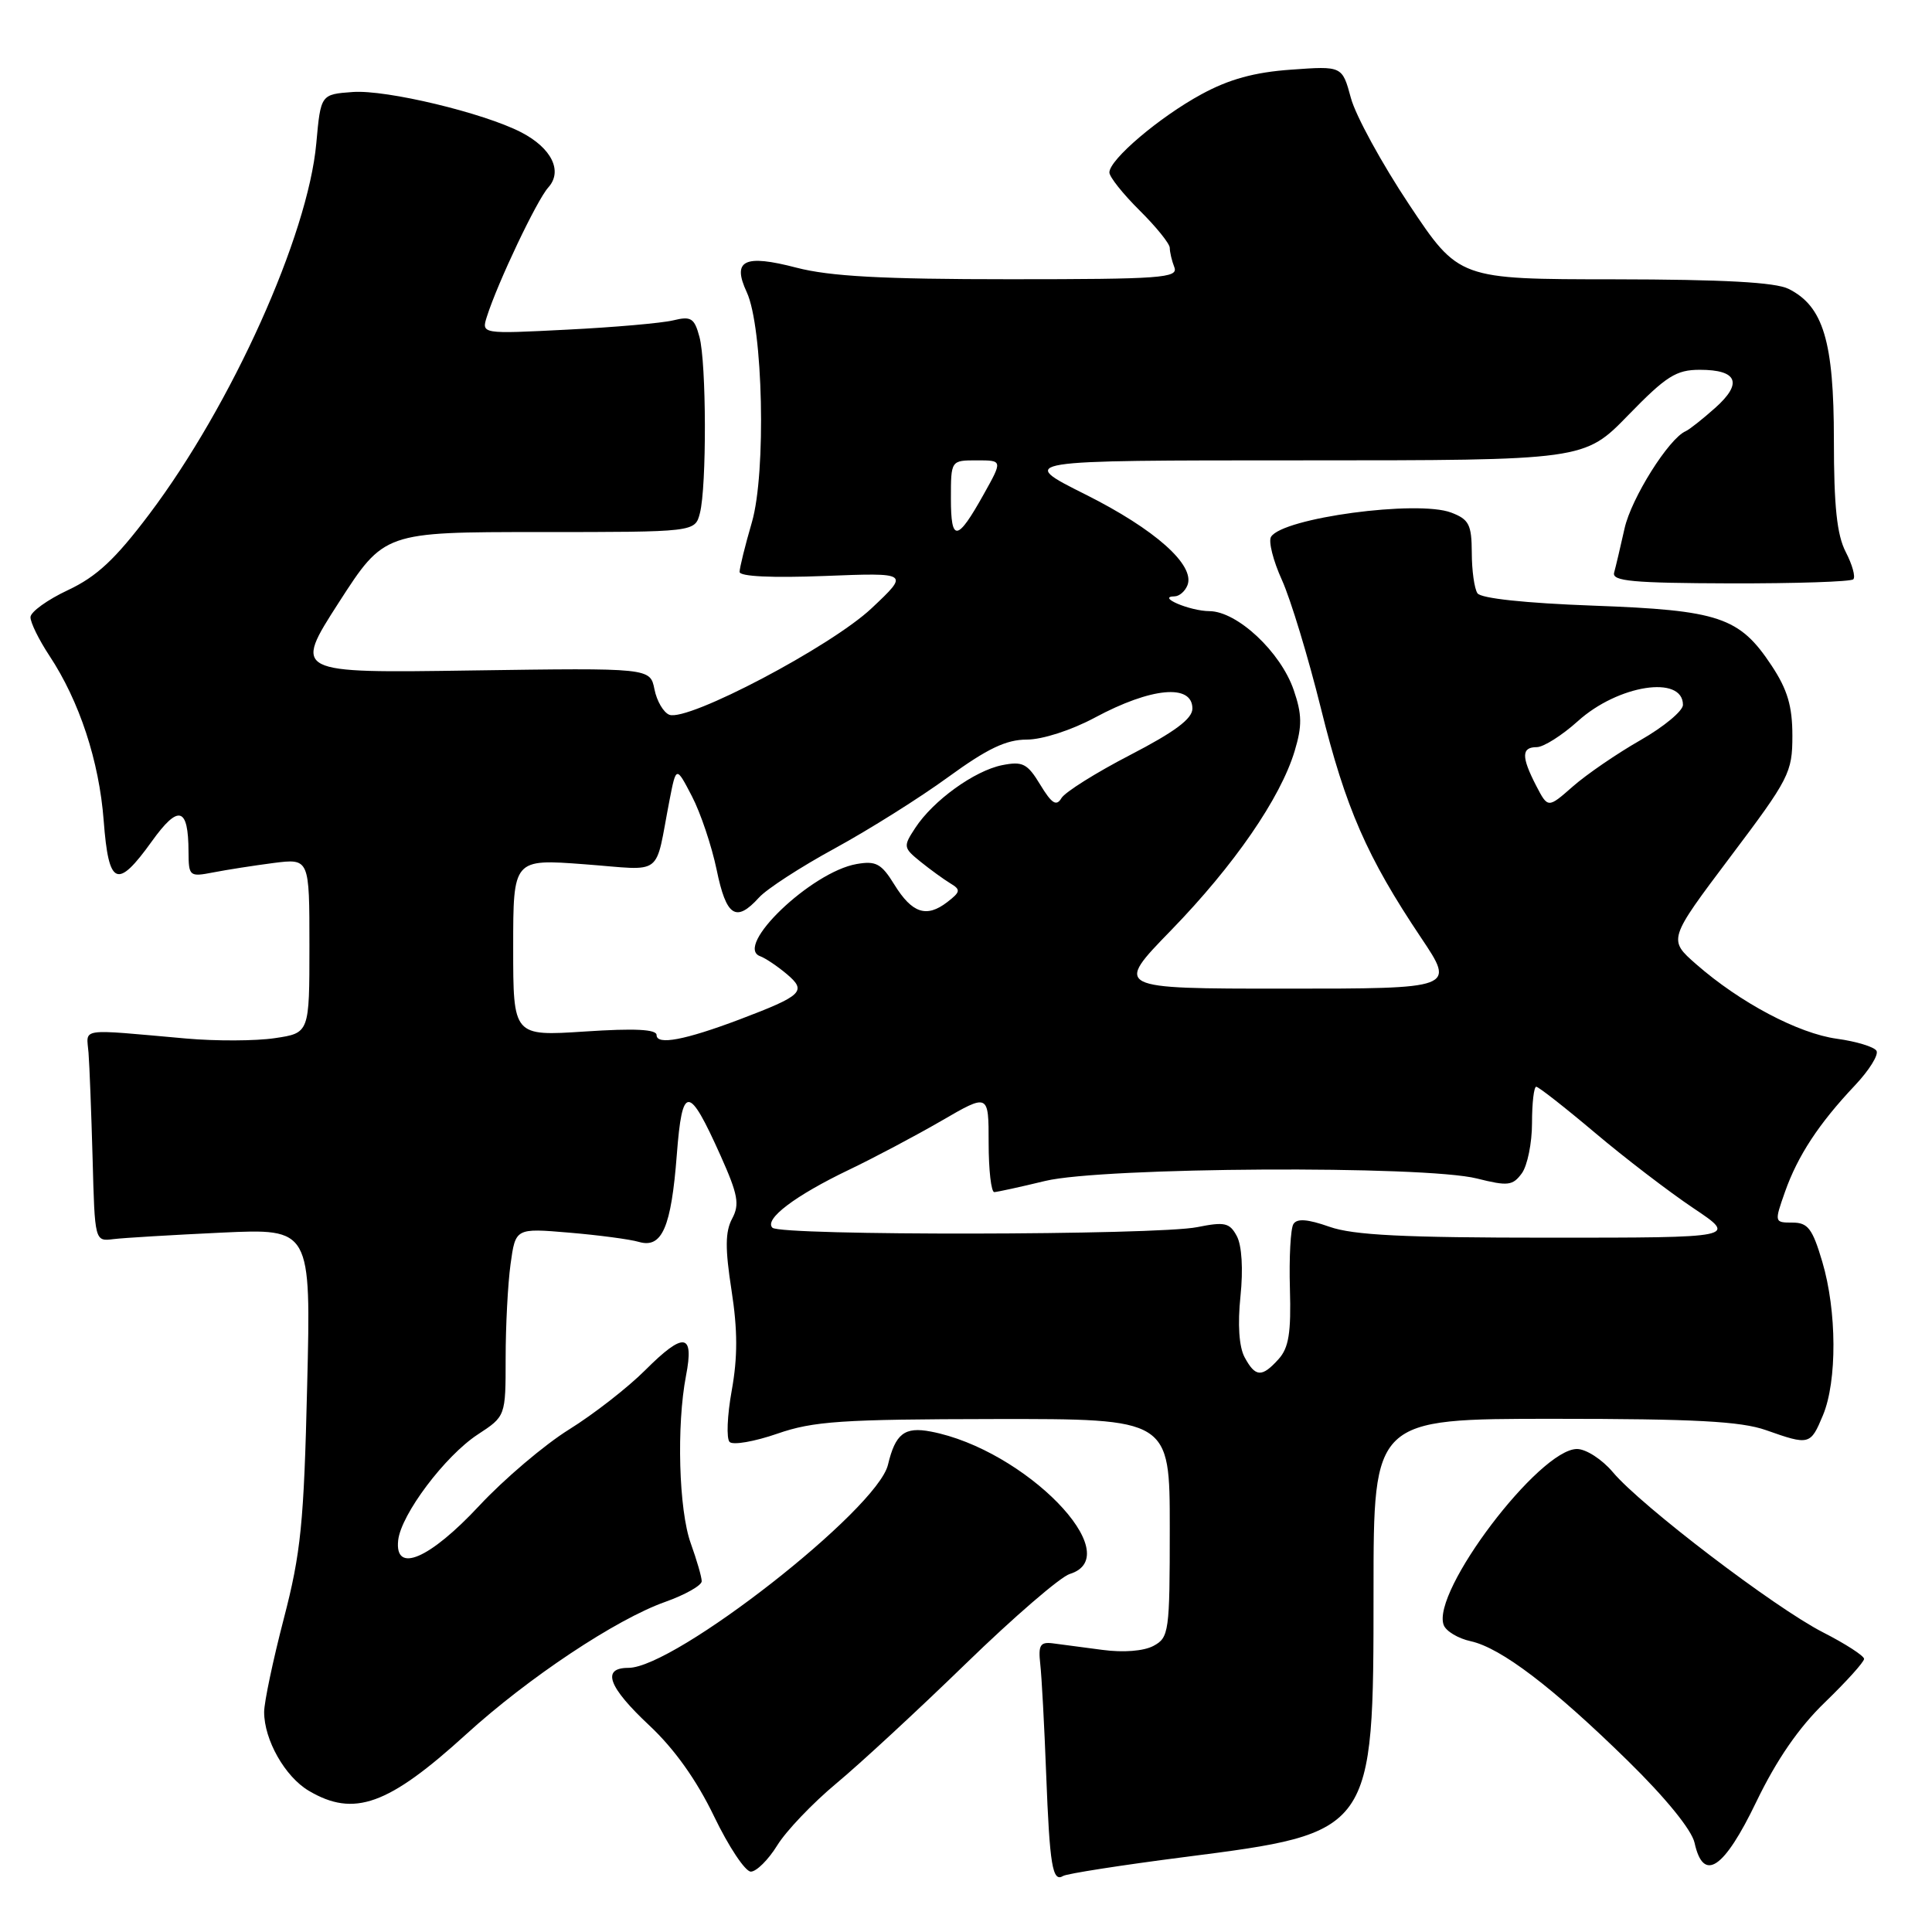 <?xml version="1.0" encoding="UTF-8" standalone="no"?>
<!DOCTYPE svg PUBLIC "-//W3C//DTD SVG 1.1//EN" "http://www.w3.org/Graphics/SVG/1.1/DTD/svg11.dtd" >
<svg xmlns="http://www.w3.org/2000/svg" xmlns:xlink="http://www.w3.org/1999/xlink" version="1.1" viewBox="0 0 256 256">
 <g >
 <path fill="currentColor"
d=" M 156.94 246.07 C 181.99 242.86 182.00 242.85 182.00 210.77 C 182.00 188.00 182.00 188.00 205.87 188.00 C 224.54 188.00 230.68 188.33 234.00 189.50 C 239.75 191.53 239.90 191.49 241.55 187.53 C 243.44 183.01 243.40 173.70 241.46 167.18 C 240.16 162.79 239.55 162.00 237.51 162.00 C 235.11 162.00 235.10 161.96 236.52 157.93 C 238.21 153.14 241.01 148.88 245.77 143.84 C 247.67 141.83 248.97 139.75 248.64 139.23 C 248.32 138.71 245.96 137.99 243.40 137.64 C 238.29 136.94 230.56 132.85 224.76 127.77 C 221.03 124.50 221.03 124.50 229.26 113.56 C 237.09 103.17 237.50 102.37 237.50 97.49 C 237.50 93.56 236.85 91.38 234.75 88.20 C 230.49 81.76 227.82 80.86 211.09 80.25 C 202.11 79.92 196.22 79.29 195.77 78.61 C 195.36 78.00 195.02 75.58 195.02 73.23 C 195.00 69.50 194.65 68.82 192.29 67.92 C 187.81 66.22 169.97 68.62 168.42 71.13 C 168.05 71.72 168.70 74.30 169.86 76.85 C 171.02 79.41 173.34 87.06 175.03 93.87 C 178.30 107.08 181.13 113.56 188.31 124.27 C 192.82 131.00 192.82 131.00 170.24 131.00 C 147.65 131.00 147.65 131.00 155.19 123.25 C 163.52 114.67 169.67 105.76 171.55 99.51 C 172.55 96.19 172.53 94.66 171.43 91.45 C 169.71 86.40 163.95 81.01 160.26 80.98 C 157.67 80.97 153.16 79.05 155.64 79.02 C 156.27 79.01 157.04 78.34 157.35 77.53 C 158.37 74.87 153.02 70.12 143.83 65.52 C 134.80 61.00 134.80 61.00 172.36 61.00 C 209.93 61.00 209.93 61.00 215.76 55.00 C 220.79 49.83 222.10 49.00 225.24 49.00 C 230.23 49.00 230.95 50.77 227.28 54.04 C 225.61 55.53 223.85 56.92 223.37 57.13 C 221.14 58.08 216.15 66.02 215.26 70.03 C 214.71 72.49 214.09 75.12 213.88 75.88 C 213.57 77.01 216.36 77.26 229.25 77.30 C 237.91 77.32 245.26 77.08 245.57 76.76 C 245.89 76.44 245.44 74.82 244.57 73.14 C 243.40 70.88 243.00 67.08 243.00 58.30 C 243.00 45.24 241.60 40.58 237.00 38.28 C 235.25 37.40 228.35 37.03 213.90 37.01 C 193.31 37.00 193.31 37.00 186.72 27.11 C 183.10 21.67 179.62 15.31 179.00 12.98 C 177.85 8.74 177.85 8.74 171.08 9.23 C 166.23 9.57 162.85 10.50 159.20 12.49 C 153.62 15.52 147.00 21.15 147.00 22.85 C 147.00 23.44 148.80 25.70 151.00 27.88 C 153.20 30.06 155.00 32.29 155.00 32.84 C 155.00 33.39 155.27 34.55 155.61 35.42 C 156.15 36.83 153.83 37.00 133.82 37.00 C 116.93 37.00 109.97 36.62 105.54 35.47 C 98.61 33.66 96.97 34.47 98.95 38.72 C 101.11 43.37 101.54 62.63 99.63 69.20 C 98.73 72.28 98.00 75.25 98.00 75.78 C 98.00 76.39 102.30 76.59 109.25 76.32 C 120.50 75.88 120.50 75.88 115.50 80.59 C 110.13 85.66 91.14 95.65 88.69 94.71 C 87.92 94.41 87.03 92.90 86.72 91.34 C 86.15 88.50 86.15 88.50 62.51 88.84 C 38.88 89.19 38.88 89.19 44.89 79.84 C 50.91 70.50 50.91 70.50 71.50 70.50 C 92.09 70.50 92.09 70.50 92.74 68.00 C 93.65 64.49 93.61 48.08 92.68 44.64 C 92.01 42.14 91.57 41.87 89.20 42.45 C 87.72 42.81 81.39 43.37 75.14 43.68 C 63.78 44.26 63.78 44.26 64.52 41.94 C 65.95 37.44 71.15 26.49 72.65 24.84 C 74.60 22.68 73.10 19.62 69.06 17.53 C 64.08 14.96 51.20 11.87 46.76 12.19 C 42.50 12.50 42.50 12.50 41.91 19.00 C 40.80 31.22 30.71 53.63 19.78 68.13 C 15.28 74.10 12.82 76.40 9.01 78.19 C 6.30 79.46 4.06 81.07 4.04 81.77 C 4.02 82.47 5.15 84.77 6.55 86.89 C 10.52 92.90 13.14 100.84 13.74 108.75 C 14.40 117.41 15.52 117.89 20.12 111.48 C 23.66 106.55 24.96 106.92 24.98 112.86 C 25.00 116.12 25.10 116.21 28.25 115.60 C 30.04 115.25 33.64 114.69 36.25 114.35 C 41.00 113.75 41.00 113.75 41.00 125.31 C 41.00 136.88 41.00 136.88 36.42 137.56 C 33.89 137.94 28.61 137.96 24.67 137.61 C 10.21 136.33 11.47 136.14 11.73 139.50 C 11.86 141.15 12.10 147.45 12.27 153.50 C 12.56 164.50 12.56 164.50 15.03 164.19 C 16.39 164.02 22.83 163.64 29.35 163.33 C 41.21 162.78 41.21 162.78 40.70 183.64 C 40.27 201.86 39.87 205.77 37.60 214.50 C 36.17 220.00 35.00 225.56 35.00 226.85 C 35.00 230.55 37.77 235.43 40.92 237.29 C 46.91 240.83 51.44 239.20 61.77 229.80 C 70.01 222.30 81.63 214.57 88.14 212.26 C 90.81 211.31 92.99 210.07 92.98 209.52 C 92.98 208.96 92.32 206.70 91.53 204.50 C 89.94 200.10 89.63 188.87 90.90 182.29 C 92.00 176.62 90.62 176.43 85.49 181.56 C 83.19 183.86 78.66 187.39 75.41 189.41 C 72.16 191.43 66.80 195.98 63.50 199.52 C 56.91 206.59 52.27 208.57 52.76 204.10 C 53.14 200.66 58.97 192.92 63.30 190.08 C 67.00 187.66 67.00 187.66 67.00 179.97 C 67.00 175.74 67.29 170.13 67.65 167.51 C 68.31 162.73 68.31 162.73 75.40 163.33 C 79.31 163.66 83.47 164.21 84.66 164.56 C 87.72 165.45 88.94 162.65 89.68 153.01 C 90.40 143.67 91.24 143.68 95.48 153.13 C 97.79 158.29 98.03 159.58 97.01 161.48 C 96.09 163.21 96.07 165.43 96.93 170.97 C 97.75 176.25 97.75 179.84 96.96 184.24 C 96.36 187.55 96.23 190.63 96.68 191.07 C 97.13 191.51 99.97 191.02 103.00 189.97 C 107.78 188.31 111.53 188.06 131.75 188.03 C 155.00 188.00 155.00 188.00 155.00 202.46 C 155.00 216.26 154.90 216.98 152.84 218.09 C 151.54 218.78 148.85 218.99 146.09 218.62 C 143.57 218.29 140.60 217.89 139.50 217.75 C 137.83 217.54 137.56 217.99 137.84 220.50 C 138.03 222.15 138.38 228.68 138.62 235.00 C 139.09 247.24 139.46 249.45 140.88 248.57 C 141.38 248.27 148.60 247.14 156.94 246.07 Z  M 102.99 244.52 C 104.17 242.60 107.70 238.91 110.82 236.31 C 113.94 233.72 121.67 226.57 128.00 220.42 C 134.32 214.28 140.51 208.94 141.75 208.56 C 149.55 206.15 135.80 192.06 123.34 189.69 C 119.86 189.02 118.64 189.97 117.66 194.09 C 116.25 200.02 89.43 221.00 83.27 221.00 C 79.66 221.00 80.58 223.52 86.05 228.64 C 89.37 231.75 92.31 235.88 94.62 240.68 C 96.56 244.71 98.75 248.00 99.49 248.00 C 100.23 248.00 101.81 246.43 102.99 244.52 Z  M 232.72 238.75 C 235.42 233.16 238.35 228.90 241.85 225.53 C 244.68 222.79 247.00 220.22 247.00 219.81 C 247.00 219.41 244.55 217.82 241.55 216.29 C 235.17 213.03 217.48 199.55 213.72 195.08 C 212.29 193.38 210.16 192.00 208.96 192.00 C 203.96 192.00 189.61 210.94 191.30 215.33 C 191.61 216.15 193.22 217.11 194.88 217.47 C 198.90 218.36 205.76 223.58 215.71 233.33 C 220.71 238.23 224.17 242.48 224.54 244.19 C 225.71 249.49 228.42 247.69 232.72 238.75 Z  M 164.91 179.83 C 164.18 178.46 163.98 175.49 164.37 171.75 C 164.74 168.18 164.55 165.04 163.89 163.80 C 162.94 162.02 162.29 161.87 158.65 162.60 C 153.29 163.69 103.42 163.76 102.35 162.68 C 101.22 161.55 105.36 158.42 112.50 155.00 C 115.80 153.42 121.31 150.50 124.75 148.51 C 131.00 144.88 131.00 144.88 131.00 151.44 C 131.00 155.05 131.34 157.98 131.75 157.96 C 132.16 157.94 135.20 157.28 138.50 156.48 C 146.10 154.65 188.75 154.40 195.71 156.16 C 199.81 157.19 200.44 157.11 201.65 155.47 C 202.39 154.45 203.00 151.45 203.00 148.81 C 203.00 146.16 203.25 144.00 203.56 144.00 C 203.86 144.00 207.35 146.73 211.31 150.07 C 215.26 153.41 221.14 157.91 224.36 160.07 C 230.23 164.00 230.23 164.00 205.24 164.00 C 185.99 164.00 179.31 163.67 176.15 162.55 C 173.25 161.53 171.85 161.43 171.38 162.20 C 171.01 162.80 170.80 166.64 170.92 170.74 C 171.09 176.61 170.77 178.60 169.41 180.10 C 167.20 182.55 166.34 182.49 164.91 179.83 Z  M 87.00 137.15 C 87.00 136.39 84.11 136.24 77.50 136.68 C 68.00 137.30 68.00 137.30 68.00 125.56 C 68.00 113.81 68.00 113.81 77.45 114.52 C 88.14 115.32 86.70 116.41 88.72 106.00 C 89.60 101.50 89.60 101.50 91.68 105.50 C 92.83 107.70 94.30 112.09 94.96 115.25 C 96.23 121.44 97.52 122.29 100.56 118.94 C 101.58 117.80 106.12 114.86 110.64 112.40 C 115.16 109.93 121.91 105.69 125.65 102.96 C 130.82 99.20 133.32 98.00 136.05 98.00 C 138.11 98.00 141.96 96.76 145.07 95.09 C 152.54 91.08 158.00 90.57 158.00 93.89 C 158.00 95.24 155.66 96.98 149.75 100.04 C 145.21 102.39 141.12 104.96 140.65 105.75 C 139.98 106.88 139.37 106.50 137.84 103.98 C 136.13 101.16 135.51 100.85 132.78 101.39 C 129.12 102.13 123.65 106.07 121.28 109.70 C 119.66 112.16 119.69 112.33 121.96 114.17 C 123.26 115.22 125.04 116.51 125.91 117.04 C 127.33 117.89 127.28 118.17 125.52 119.53 C 122.77 121.65 120.86 121.02 118.51 117.22 C 116.79 114.43 116.07 114.04 113.50 114.49 C 107.50 115.54 97.17 125.44 100.74 126.71 C 101.42 126.96 102.99 128.01 104.24 129.06 C 106.95 131.34 106.35 131.91 98.03 135.07 C 90.77 137.81 87.00 138.53 87.00 137.15 Z  M 203.55 104.11 C 201.57 100.27 201.59 99.00 203.63 99.00 C 204.52 99.00 206.97 97.45 209.07 95.56 C 214.40 90.74 223.00 89.41 223.00 93.40 C 223.00 94.20 220.46 96.31 217.36 98.08 C 214.26 99.85 210.23 102.61 208.41 104.21 C 205.11 107.11 205.11 107.11 203.55 104.11 Z  M 126.00 66.06 C 126.00 61.00 126.00 61.00 129.43 61.00 C 132.86 61.00 132.86 61.00 130.35 65.49 C 126.84 71.78 126.00 71.89 126.00 66.06 Z "/>
</g>
</svg>